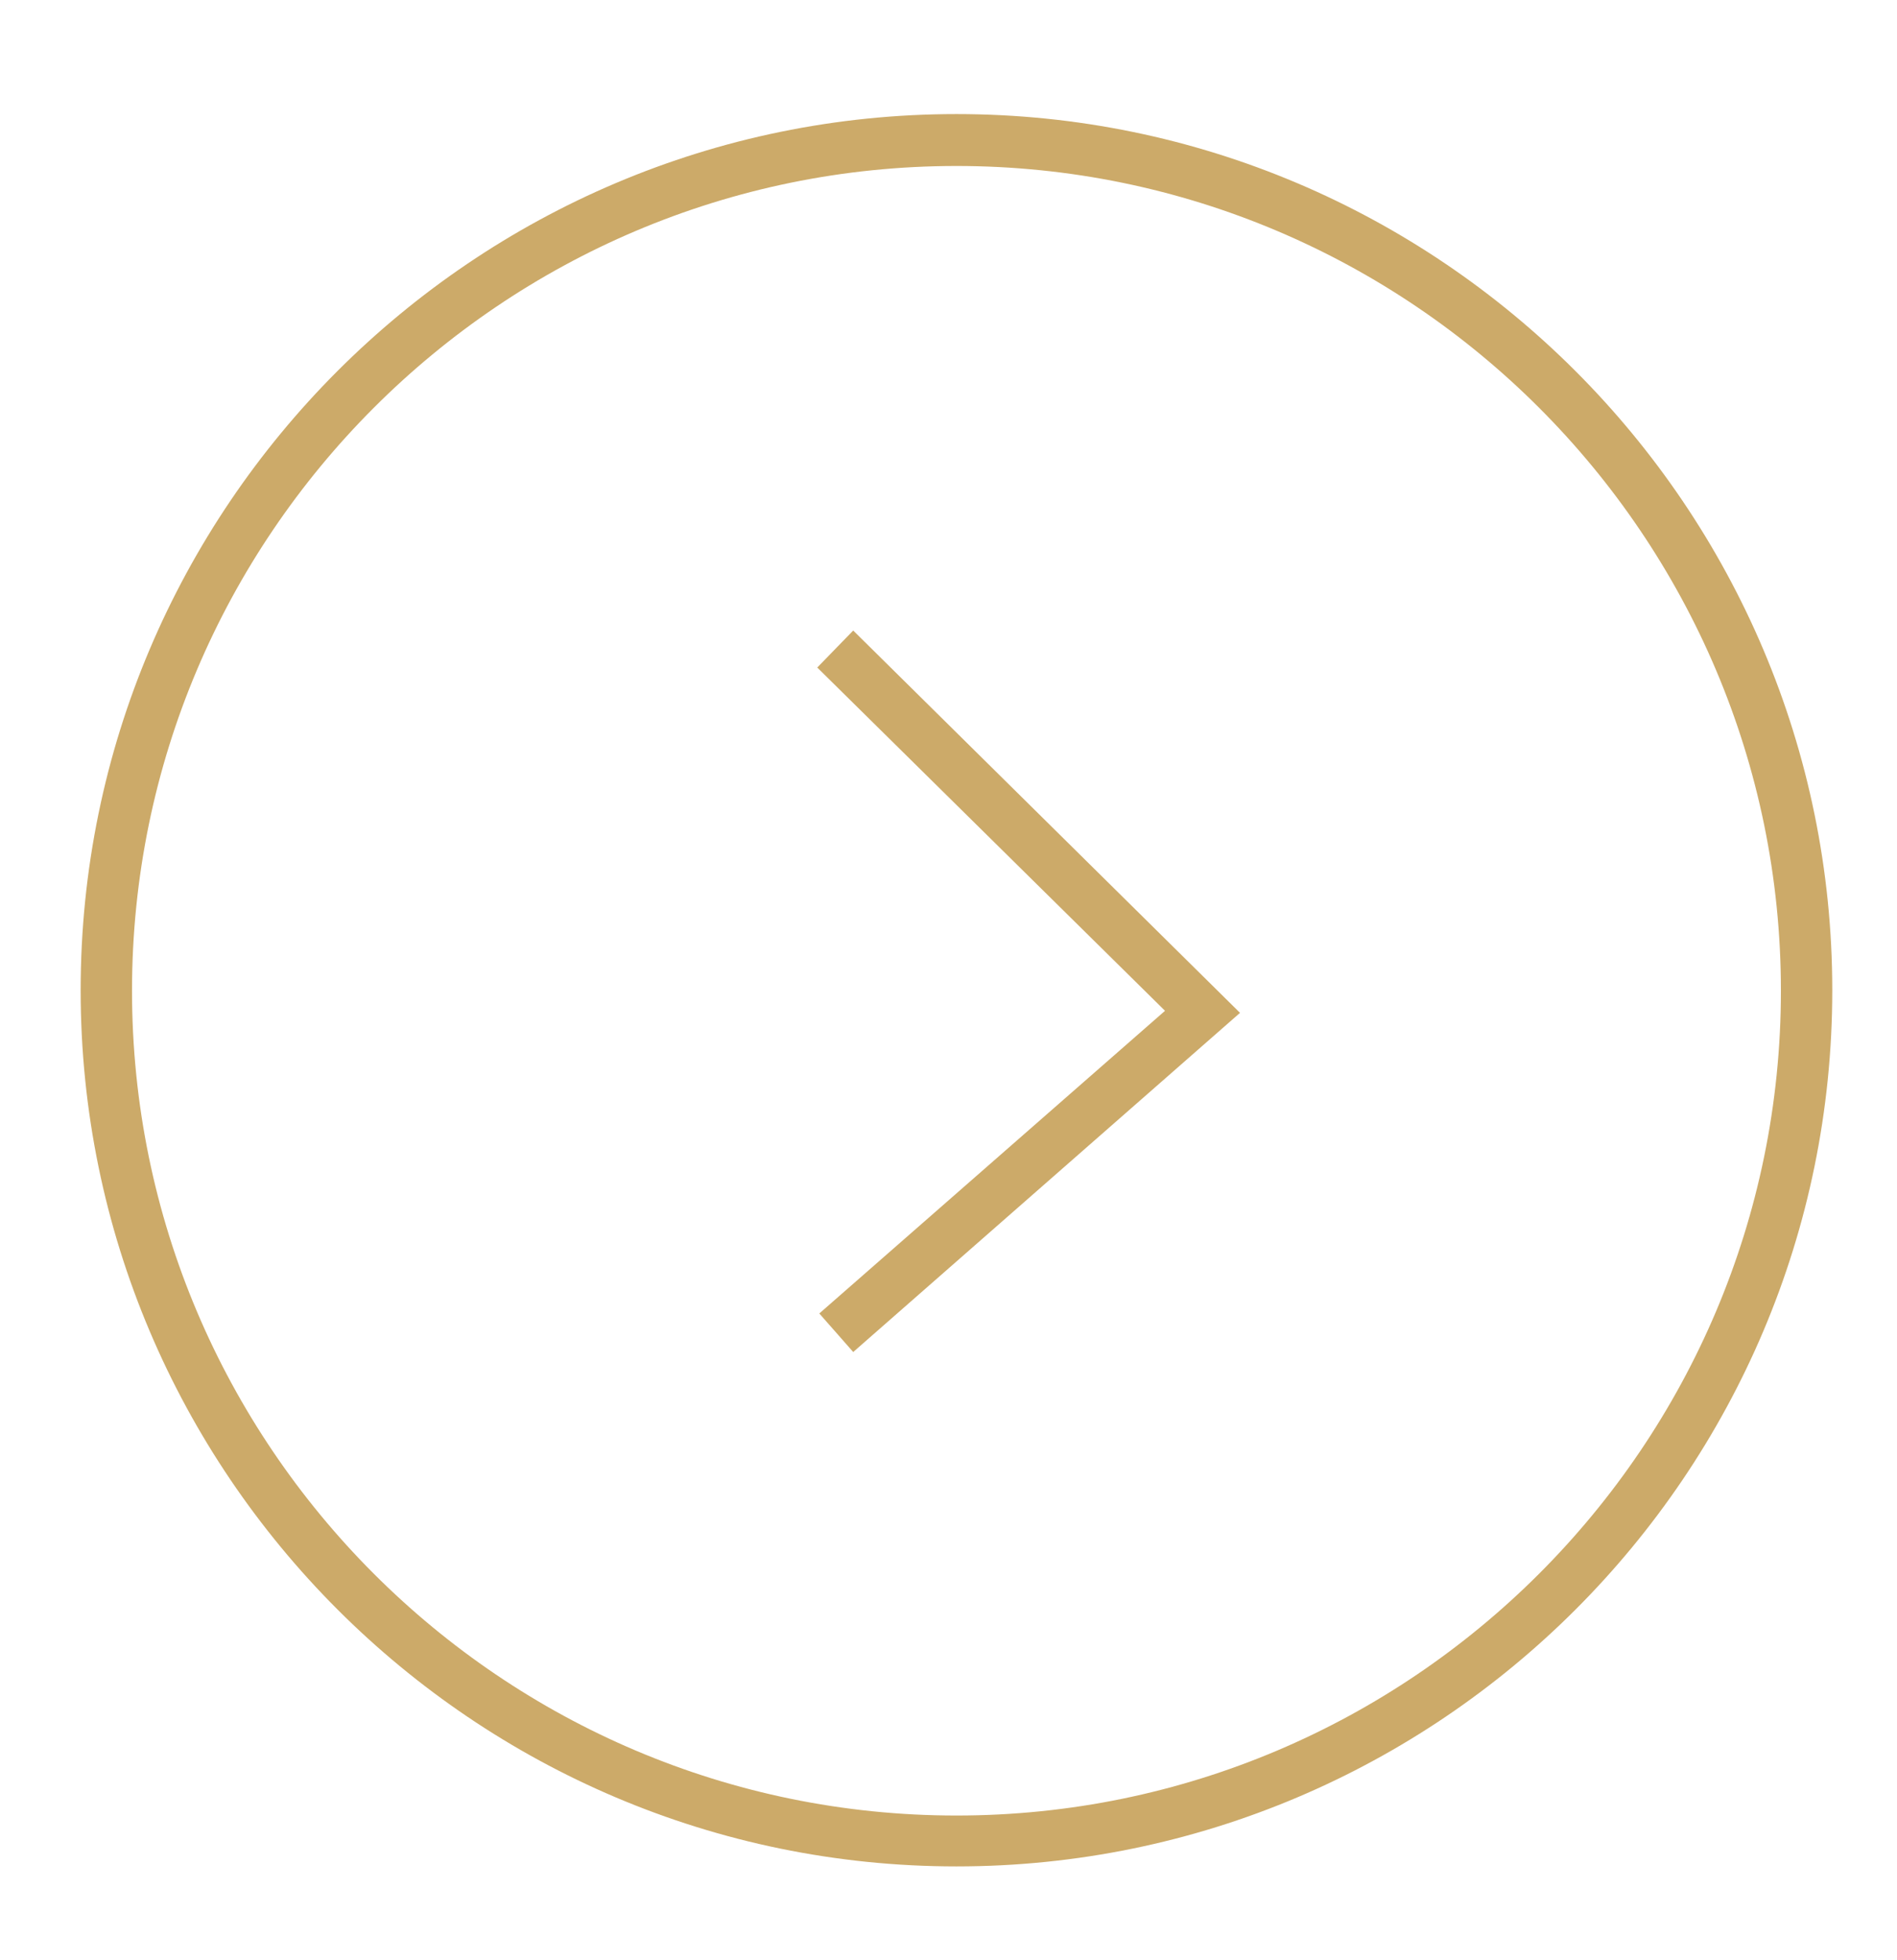 <?xml version="1.0" encoding="utf-8"?>
<!-- Generator: Adobe Illustrator 23.0.1, SVG Export Plug-In . SVG Version: 6.00 Build 0)  -->
<svg version="1.1" id="Layer_1" xmlns="http://www.w3.org/2000/svg" xmlns:xlink="http://www.w3.org/1999/xlink" x="0px" y="0px"
	 viewBox="0 0 36.93 38.14" style="enable-background:new 0 0 36.93 38.14;" xml:space="preserve">
<style type="text/css">
	.st0{fill:#CCAA69;}
</style>
<path class="st0" d="M18.62,36.32c-9.4,0-17.05-7.65-17.05-17.05c0-9.4,7.65-17.05,17.05-17.05c9.4,0,17.05,7.65,17.05,17.05
	C35.67,28.68,28.02,36.32,18.62,36.32z M18.62,3.23c-8.85,0-16.05,7.2-16.05,16.05c0,8.85,7.2,16.05,16.05,16.05
	s16.05-7.2,16.05-16.05C34.67,10.43,27.47,3.23,18.62,3.23z"/>
<polygon class="st0" points="16.61,26.31 15.95,25.56 22.68,19.67 15.91,12.99 16.61,12.27 24.14,19.71 "/>
</svg>
